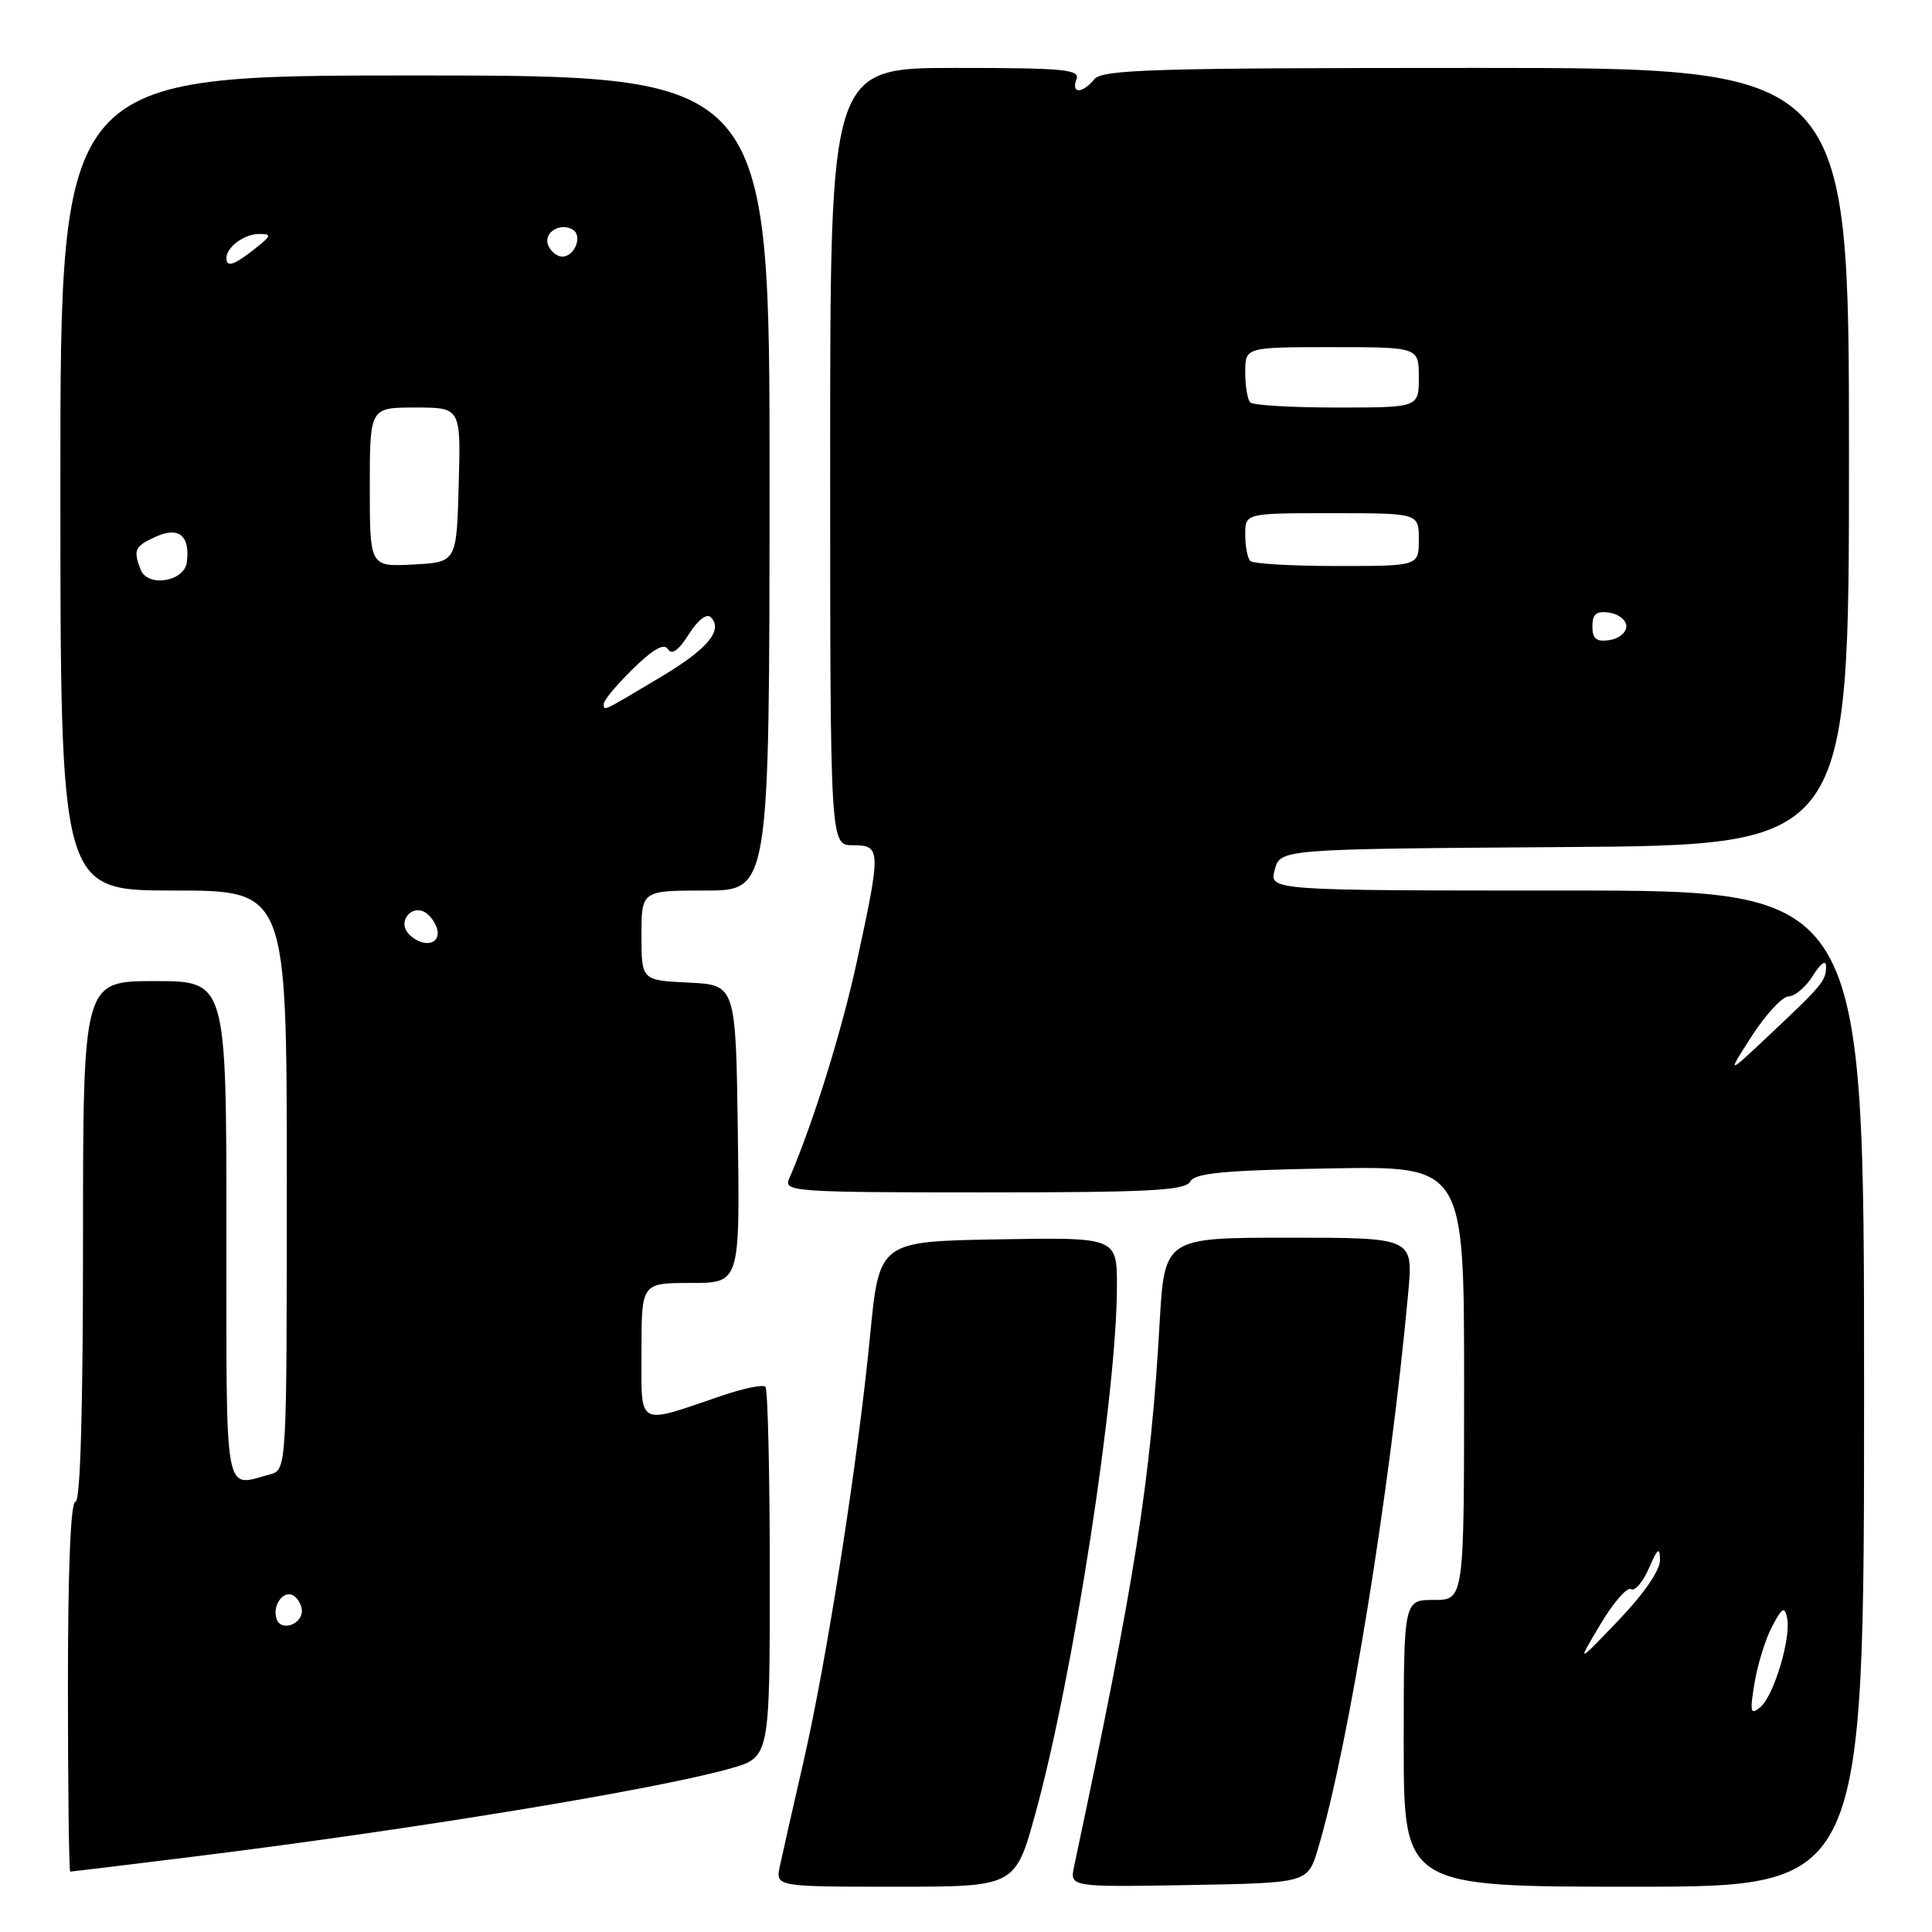 <?xml version="1.0" encoding="UTF-8" standalone="no"?>
<!DOCTYPE svg PUBLIC "-//W3C//DTD SVG 1.1//EN" "http://www.w3.org/Graphics/SVG/1.1/DTD/svg11.dtd" >
<svg xmlns="http://www.w3.org/2000/svg" xmlns:xlink="http://www.w3.org/1999/xlink" version="1.1" viewBox="0 0 256 256">
 <g >
 <path fill="currentColor"
d=" M 137.21 240.25 C 142.21 222.08 148.00 184.60 148.00 170.44 C 148.00 163.95 148.00 163.95 132.25 164.22 C 116.50 164.50 116.50 164.50 115.29 177.00 C 113.65 193.80 109.55 220.03 106.45 233.50 C 105.06 239.55 103.66 245.74 103.34 247.25 C 102.75 250.00 102.75 250.00 118.64 250.00 C 134.53 250.00 134.53 250.00 137.21 240.25 Z  M 174.63 245.00 C 178.68 231.52 184.19 197.55 186.60 171.25 C 187.26 164.00 187.26 164.00 170.78 164.00 C 154.30 164.00 154.30 164.00 153.65 175.40 C 152.46 196.25 150.44 209.12 142.33 247.28 C 141.74 250.05 141.74 250.05 157.51 249.78 C 173.28 249.50 173.28 249.50 174.63 245.00 Z  M 247.00 184.00 C 247.00 118.00 247.00 118.00 207.59 118.00 C 168.17 118.00 168.17 118.00 168.91 115.25 C 169.64 112.50 169.64 112.50 207.32 112.24 C 245.00 111.98 245.00 111.98 245.00 60.49 C 245.00 9.00 245.00 9.00 195.62 9.00 C 152.95 9.00 146.08 9.20 145.00 10.50 C 143.39 12.44 141.90 12.44 142.64 10.50 C 143.14 9.20 140.96 9.00 126.61 9.00 C 110.00 9.00 110.00 9.00 110.00 60.50 C 110.00 112.00 110.00 112.00 113.00 112.00 C 116.74 112.00 116.76 112.51 113.57 127.27 C 111.52 136.71 107.75 148.83 104.54 156.25 C 103.83 157.89 105.43 158.00 130.34 158.00 C 152.36 158.00 157.04 157.75 157.70 156.57 C 158.34 155.43 162.13 155.07 176.25 154.82 C 194.00 154.50 194.00 154.50 194.00 183.25 C 194.00 212.00 194.00 212.00 190.00 212.00 C 186.00 212.00 186.00 212.00 186.00 231.00 C 186.00 250.00 186.00 250.00 216.50 250.00 C 247.00 250.00 247.00 250.00 247.00 184.00 Z  M 25.84 245.99 C 54.67 242.42 86.98 237.11 96.75 234.34 C 102.00 232.86 102.00 232.86 102.00 208.60 C 102.00 195.25 101.74 184.07 101.42 183.75 C 101.09 183.43 98.51 183.96 95.67 184.93 C 84.23 188.82 85.00 189.25 85.00 179.02 C 85.00 170.00 85.00 170.00 91.52 170.00 C 98.04 170.00 98.04 170.00 97.77 150.25 C 97.50 130.50 97.50 130.50 91.25 130.20 C 85.00 129.90 85.00 129.90 85.00 123.95 C 85.00 118.00 85.00 118.00 93.48 118.00 C 101.95 118.00 101.95 118.00 101.97 64.00 C 101.99 10.00 101.99 10.00 55.00 10.00 C 8.00 10.00 8.00 10.00 8.00 64.00 C 8.00 118.00 8.00 118.00 23.00 118.00 C 38.00 118.00 38.00 118.00 38.00 156.38 C 38.00 194.77 38.00 194.77 35.75 195.37 C 29.61 197.02 30.00 199.21 30.00 163.00 C 30.00 130.00 30.00 130.00 20.50 130.00 C 11.00 130.00 11.00 130.00 11.00 164.50 C 11.00 186.83 10.65 199.00 10.00 199.00 C 9.36 199.00 9.00 207.83 9.00 223.50 C 9.00 236.97 9.14 248.00 9.31 248.00 C 9.48 248.00 16.92 247.10 25.84 245.99 Z  M 232.49 222.98 C 232.90 220.51 233.95 217.15 234.82 215.50 C 236.14 213.00 236.47 212.81 236.80 214.37 C 237.36 217.00 235.04 224.72 233.25 226.21 C 231.94 227.30 231.84 226.89 232.49 222.98 Z  M 212.05 215.25 C 213.77 212.36 215.60 210.25 216.11 210.57 C 216.62 210.88 217.69 209.65 218.48 207.82 C 219.65 205.13 219.93 204.92 219.96 206.70 C 219.98 208.05 217.84 211.17 214.46 214.70 C 208.92 220.50 208.92 220.50 212.05 215.25 Z  M 232.13 137.27 C 233.99 134.39 236.18 132.03 237.02 132.02 C 237.85 132.01 239.30 130.76 240.24 129.25 C 241.21 127.68 241.95 127.15 241.96 128.00 C 241.97 129.94 241.56 130.45 234.60 137.00 C 228.77 142.50 228.77 142.50 232.13 137.27 Z  M 211.00 83.00 C 211.00 81.35 211.52 80.93 213.25 81.18 C 214.49 81.36 215.50 82.17 215.50 83.00 C 215.50 83.83 214.49 84.64 213.25 84.82 C 211.52 85.07 211.00 84.65 211.00 83.00 Z  M 165.67 74.33 C 165.30 73.97 165.00 72.39 165.00 70.83 C 165.00 68.00 165.00 68.00 176.50 68.00 C 188.00 68.00 188.00 68.00 188.00 71.50 C 188.00 75.00 188.00 75.00 177.17 75.00 C 171.21 75.00 166.03 74.70 165.67 74.33 Z  M 165.67 53.33 C 165.30 52.97 165.00 51.17 165.00 49.33 C 165.00 46.00 165.00 46.00 176.50 46.00 C 188.00 46.00 188.00 46.00 188.00 50.00 C 188.00 54.00 188.00 54.00 177.17 54.00 C 171.21 54.00 166.03 53.70 165.67 53.33 Z  M 36.68 214.60 C 35.99 212.82 37.54 210.60 38.89 211.43 C 39.50 211.81 40.00 212.72 40.00 213.45 C 40.00 215.26 37.29 216.19 36.68 214.60 Z  M 54.22 123.82 C 52.48 122.08 54.73 119.53 56.63 121.11 C 57.38 121.73 58.00 122.86 58.00 123.62 C 58.00 125.31 55.82 125.42 54.22 123.82 Z  M 80.00 93.26 C 80.00 92.79 81.75 90.70 83.88 88.61 C 86.57 85.99 88.00 85.19 88.51 86.02 C 89.01 86.83 89.91 86.19 91.27 84.05 C 92.45 82.18 93.64 81.24 94.17 81.77 C 95.87 83.47 93.78 85.99 87.65 89.65 C 79.69 94.40 80.00 94.26 80.00 93.26 Z  M 18.63 75.47 C 17.63 72.86 17.84 72.39 20.66 71.11 C 23.69 69.73 25.21 70.98 24.76 74.50 C 24.42 77.09 19.54 77.86 18.63 75.47 Z  M 49.00 64.55 C 49.00 54.00 49.00 54.00 55.03 54.00 C 61.07 54.00 61.07 54.00 60.78 64.25 C 60.50 74.50 60.50 74.50 54.75 74.80 C 49.00 75.10 49.00 75.10 49.00 64.55 Z  M 30.00 34.20 C 30.00 32.75 32.37 31.00 34.33 31.00 C 36.05 31.00 35.97 31.23 33.73 33.00 C 31.00 35.15 30.00 35.47 30.00 34.20 Z  M 72.62 32.46 C 71.99 30.81 74.25 29.42 75.91 30.44 C 77.23 31.26 76.15 34.00 74.50 34.00 C 73.79 34.00 72.95 33.31 72.62 32.46 Z "/>
</g>
</svg>